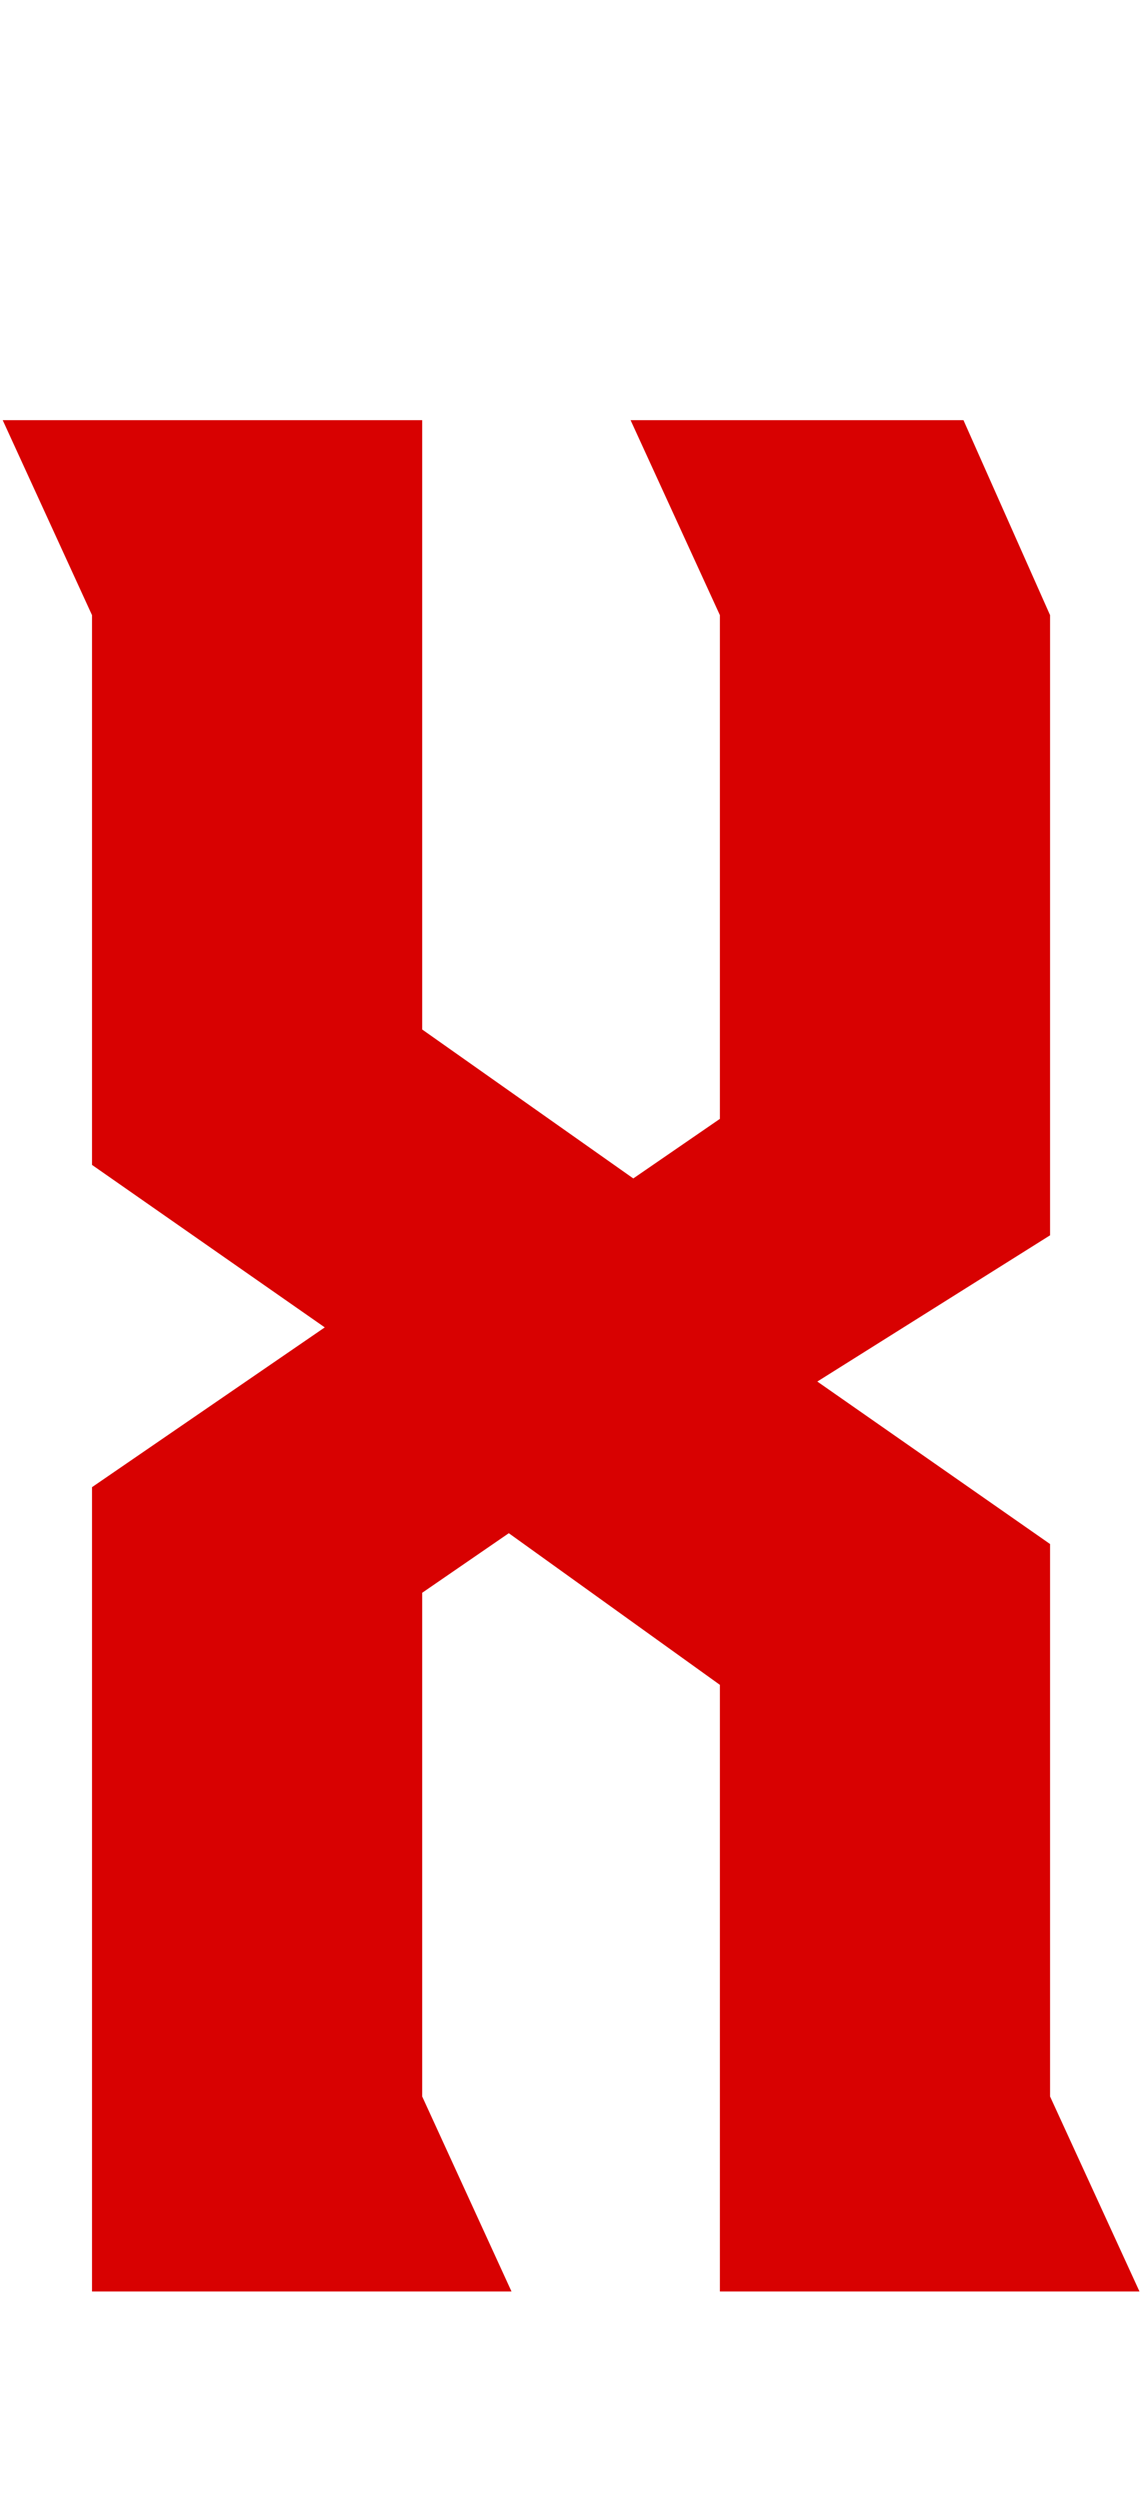 <svg width="11" height="24" viewBox="0 0 11 24" fill="none" xmlns="http://www.w3.org/2000/svg">
<path d="M4.056 15.292V20.128L4.914 22H0.884L0.884 14.278L3.12 12.744L0.884 11.184L0.884 5.906L0.026 4.034L4.056 4.034L4.056 9.884L6.084 11.314L6.916 10.742L6.916 5.906L6.058 4.034L9.256 4.034L10.088 5.906V11.86L7.852 13.264L10.088 14.824L10.088 20.128L10.947 22H6.916L6.916 16.176L4.888 14.72L4.056 15.292Z" fill="#D80101"/>
</svg>
